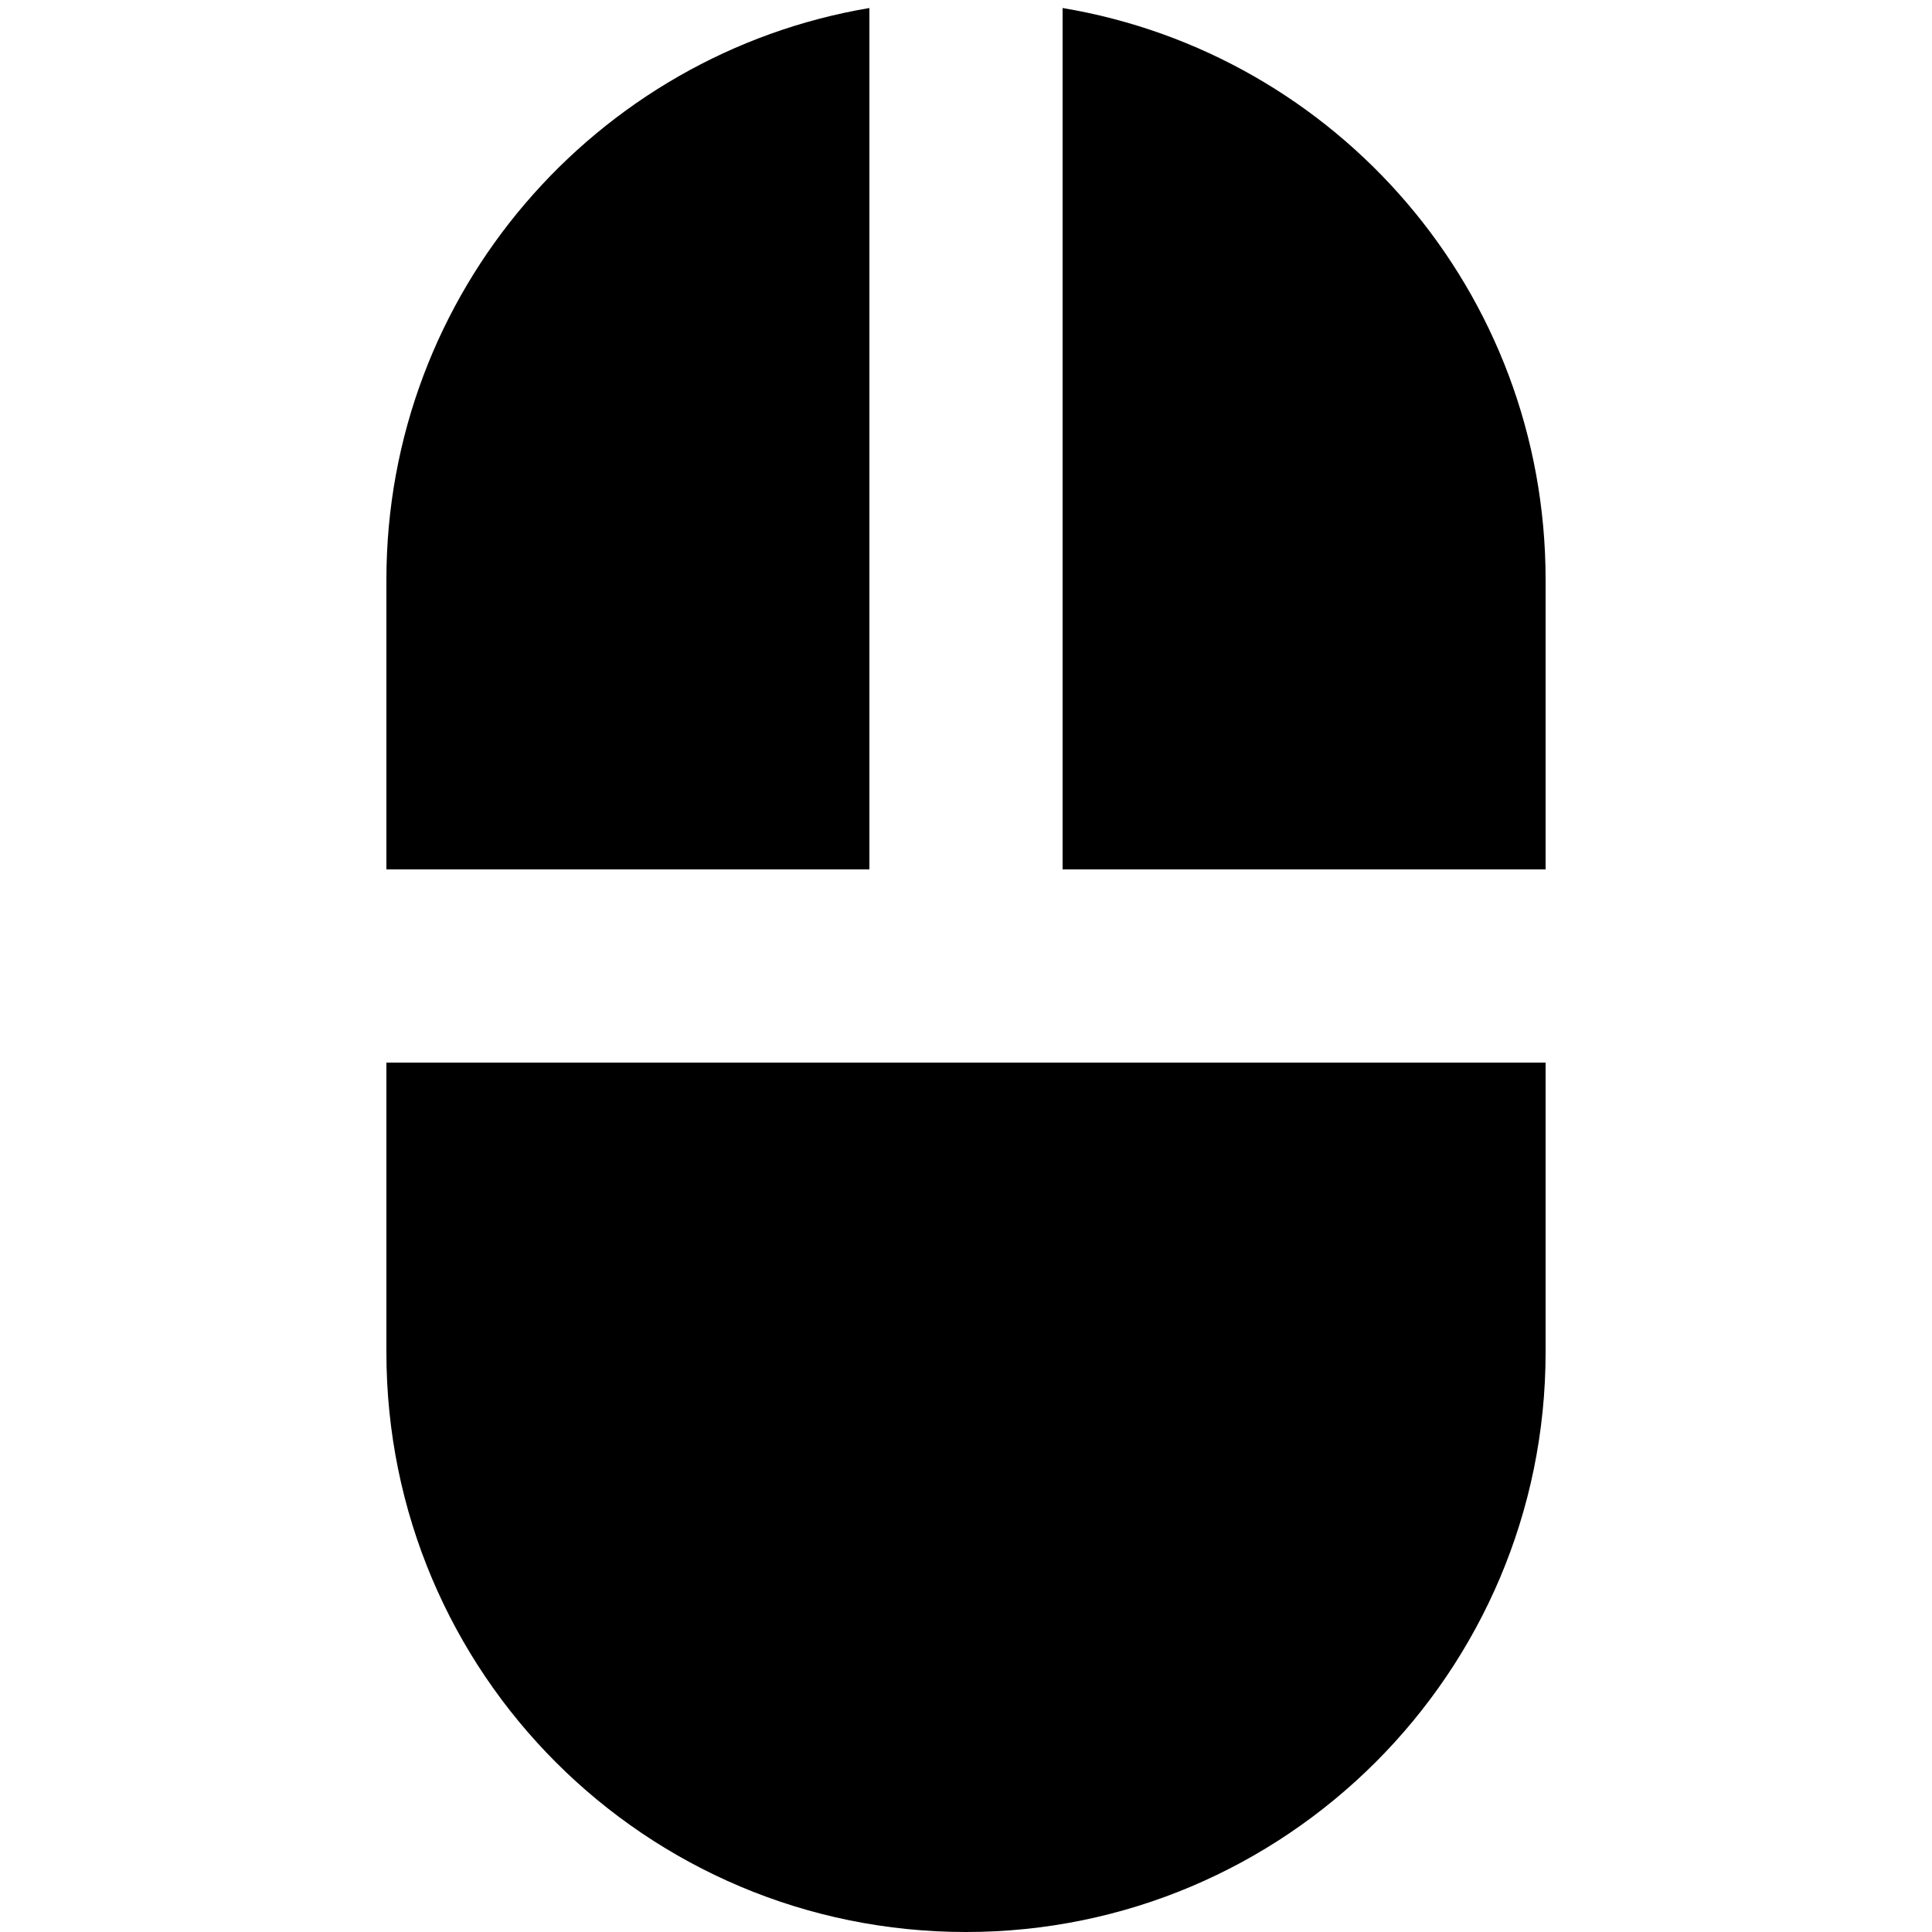 <svg xmlns="http://www.w3.org/2000/svg" xmlns:xlink="http://www.w3.org/1999/xlink" width="20" height="20" version="1.1" viewBox="0 0 20 20"><title>mouse</title><desc>Created with Sketch.</desc><g id="Page-1" fill="none" fill-rule="evenodd" stroke="none" stroke-width="1"><g id="mouse" fill="#000"><path id="Combined-Shape" d="M11,9 L11,0.083 C13.838,0.557 16,3.018 16,6.001 L16,13.999 C16,17.313 13.307,20 10,20 C6.686,20 4,17.323 4,13.999 L4,6.001 C4,3.028 6.167,0.56 9,0.083 L9,9 L4,9 L4,11 L16,11 L16,9 L11,9 Z"/></g></g></svg>